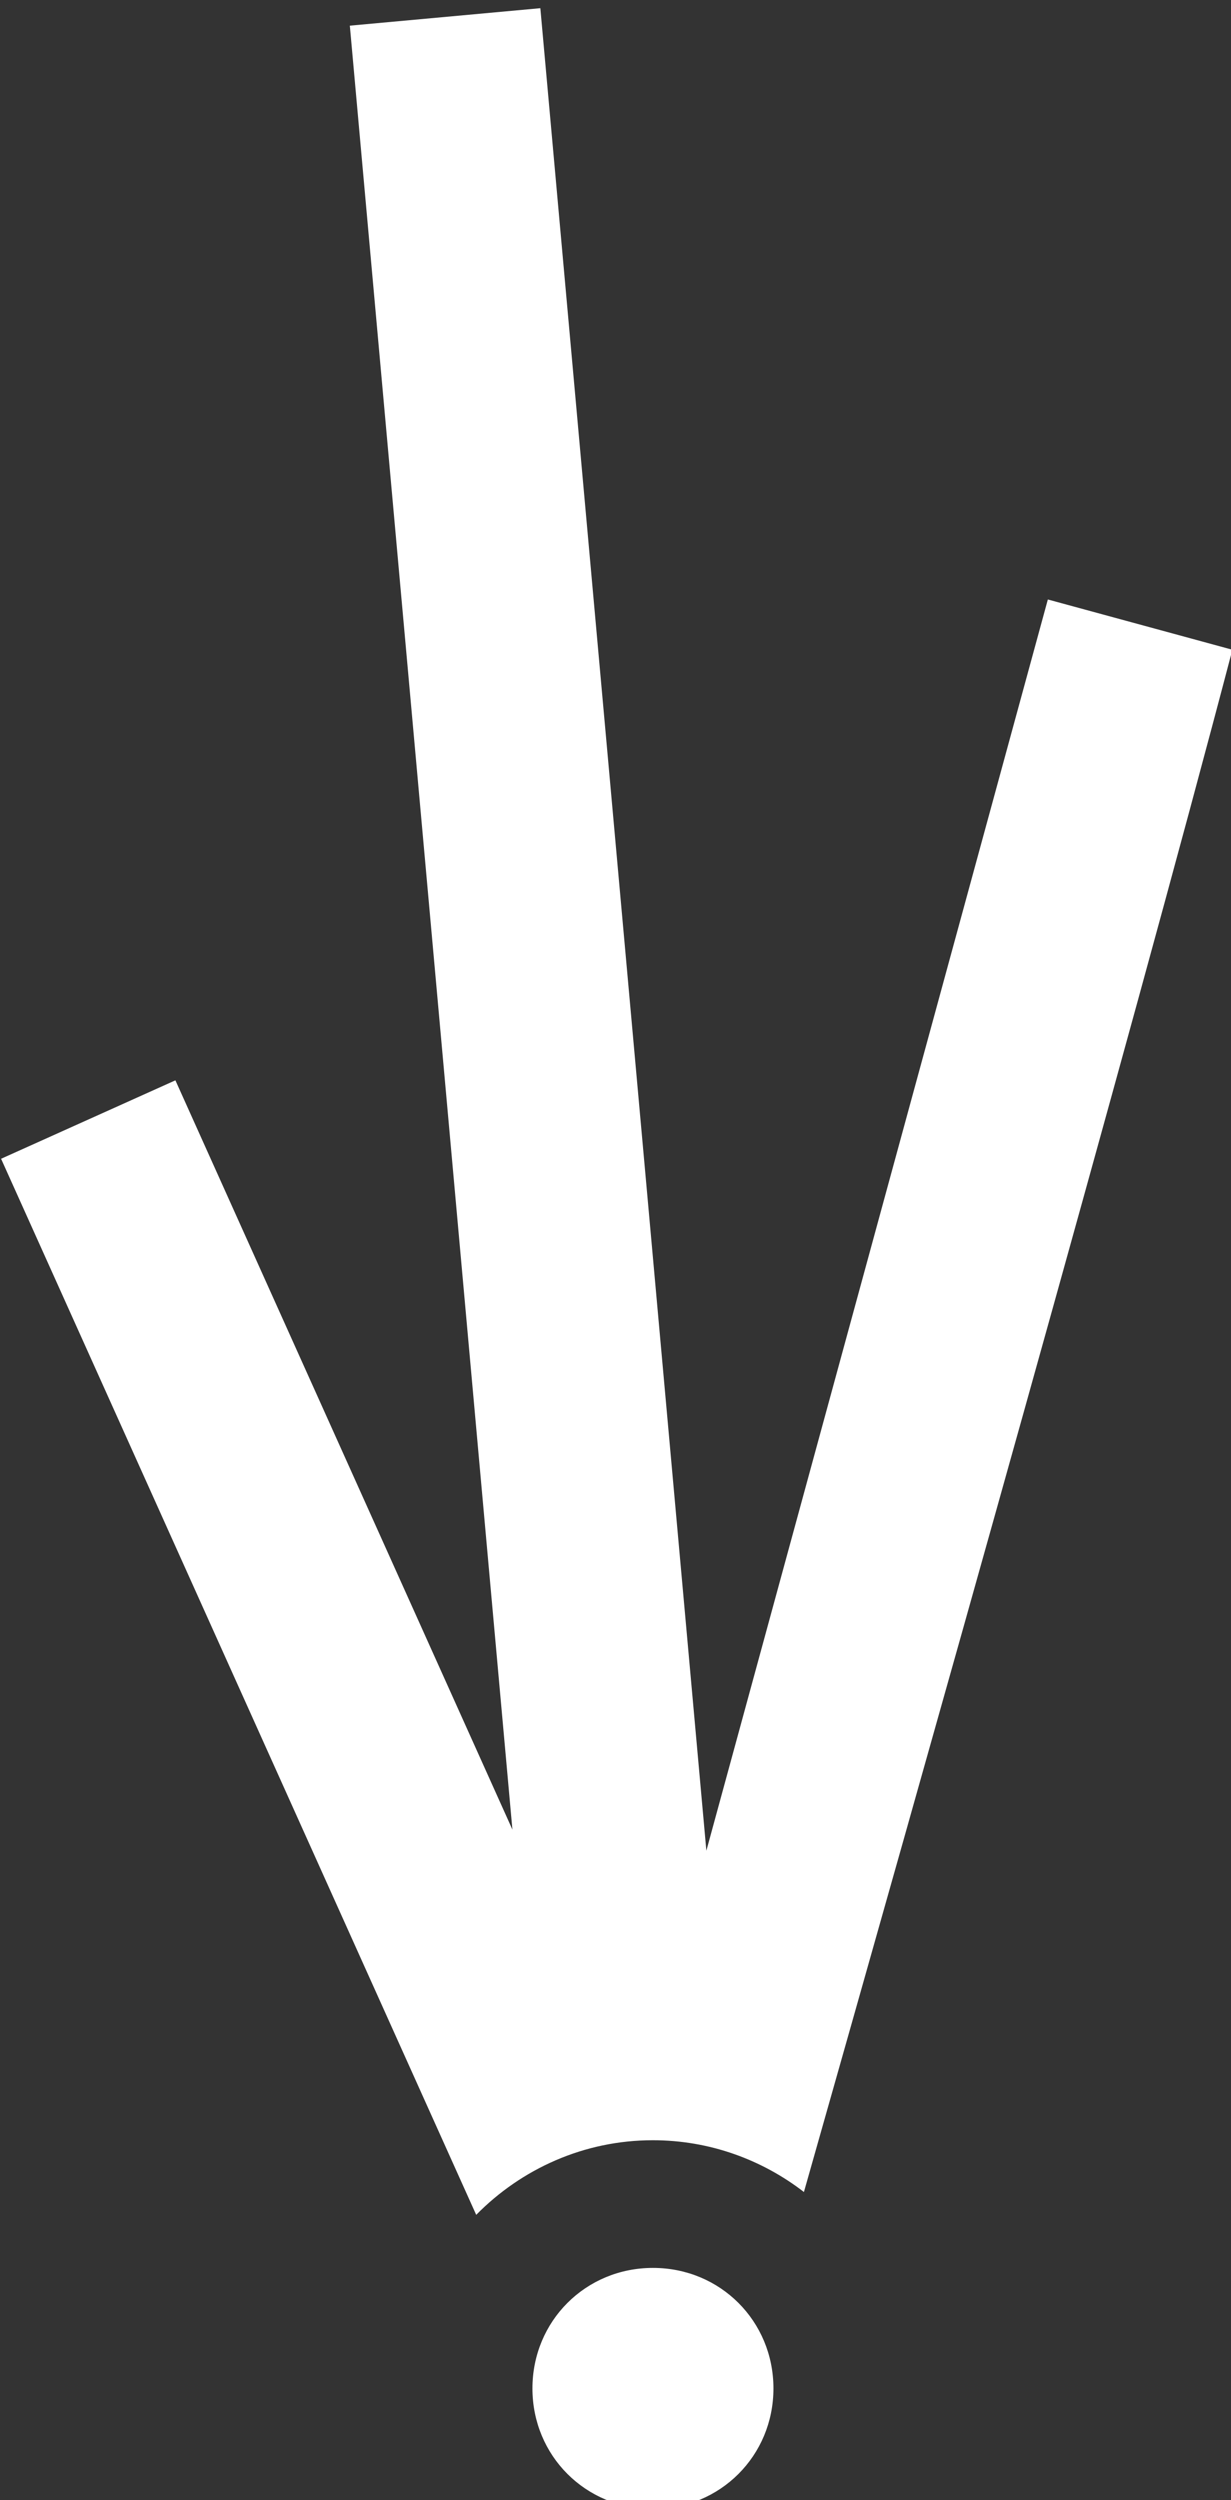 <?xml version="1.0" encoding="UTF-8" standalone="no"?>
<!-- Created with Inkscape (http://www.inkscape.org/) -->

<svg
   width="20.66mm"
   height="41.951mm"
   viewBox="0 0 20.66 41.951"
   version="1.1"
   id="svg5"
   xmlns="http://www.w3.org/2000/svg"
   xmlns:svg="http://www.w3.org/2000/svg">
  <rect x="0" y="0" width="20.66" height="41.951" fill="#333333" stroke="none"/>
  <defs
     id="defs2" />
  <g
     id="layer2"
     transform="translate(-350.327,-108.38)">
    <g
       id="g2"
       transform="translate(198.434,-59.962)">
      <g
         id="g3">
        <g
           id="g26914-8-6-6"
           transform="matrix(1.165,0,0,1.165,118.676,-93.226)"
           style="fill:#192234;fill-opacity:1;stroke:none;stroke-width:1;stroke-dasharray:none;stroke-opacity:1">
          <g
             id="g1-0"
             transform="matrix(1.837,0,0,1.837,-40.139,-249.736)"
             style="fill:#ffffff;fill-opacity:1;stroke:none;stroke-width:0.545;stroke-dasharray:none;stroke-opacity:1">
            <path
               style="color:#000000;fill:#ffffff;fill-opacity:1;stroke:none;stroke-width:0.545;stroke-linecap:round;stroke-dasharray:none;stroke-opacity:1"
               d="m 42.492,275.951 c 0.528,0 0.945,0.417 0.945,0.945 0,0.528 -0.417,0.945 -0.945,0.945 -0.528,0 -0.945,-0.417 -0.945,-0.945 0,-0.528 0.417,-0.945 0.945,-0.945 z"
               id="path26910-6-7-6" />
            <path
               id="path26912-0-5-2"
               style="color:#000000;fill:#ffffff;fill-opacity:1;stroke:none;stroke-width:0.545;stroke-linejoin:round;stroke-dasharray:none;stroke-opacity:1"
               d="m 41.609,258.234 -1.494,0.137 1.275,14.144 -2.643,-5.875 -1.367,0.615 3.726,8.28 c 0.354,-0.36 0.845,-0.585 1.385,-0.585 0.445,0 0.856,0.152 1.185,0.406 0.894,-3.152 2.567,-9.066 3.36,-12.092 l -1.447,-0.394 -2.678,9.81 z" />
          </g>
        </g>
      </g>
    </g>
  </g>
</svg>
